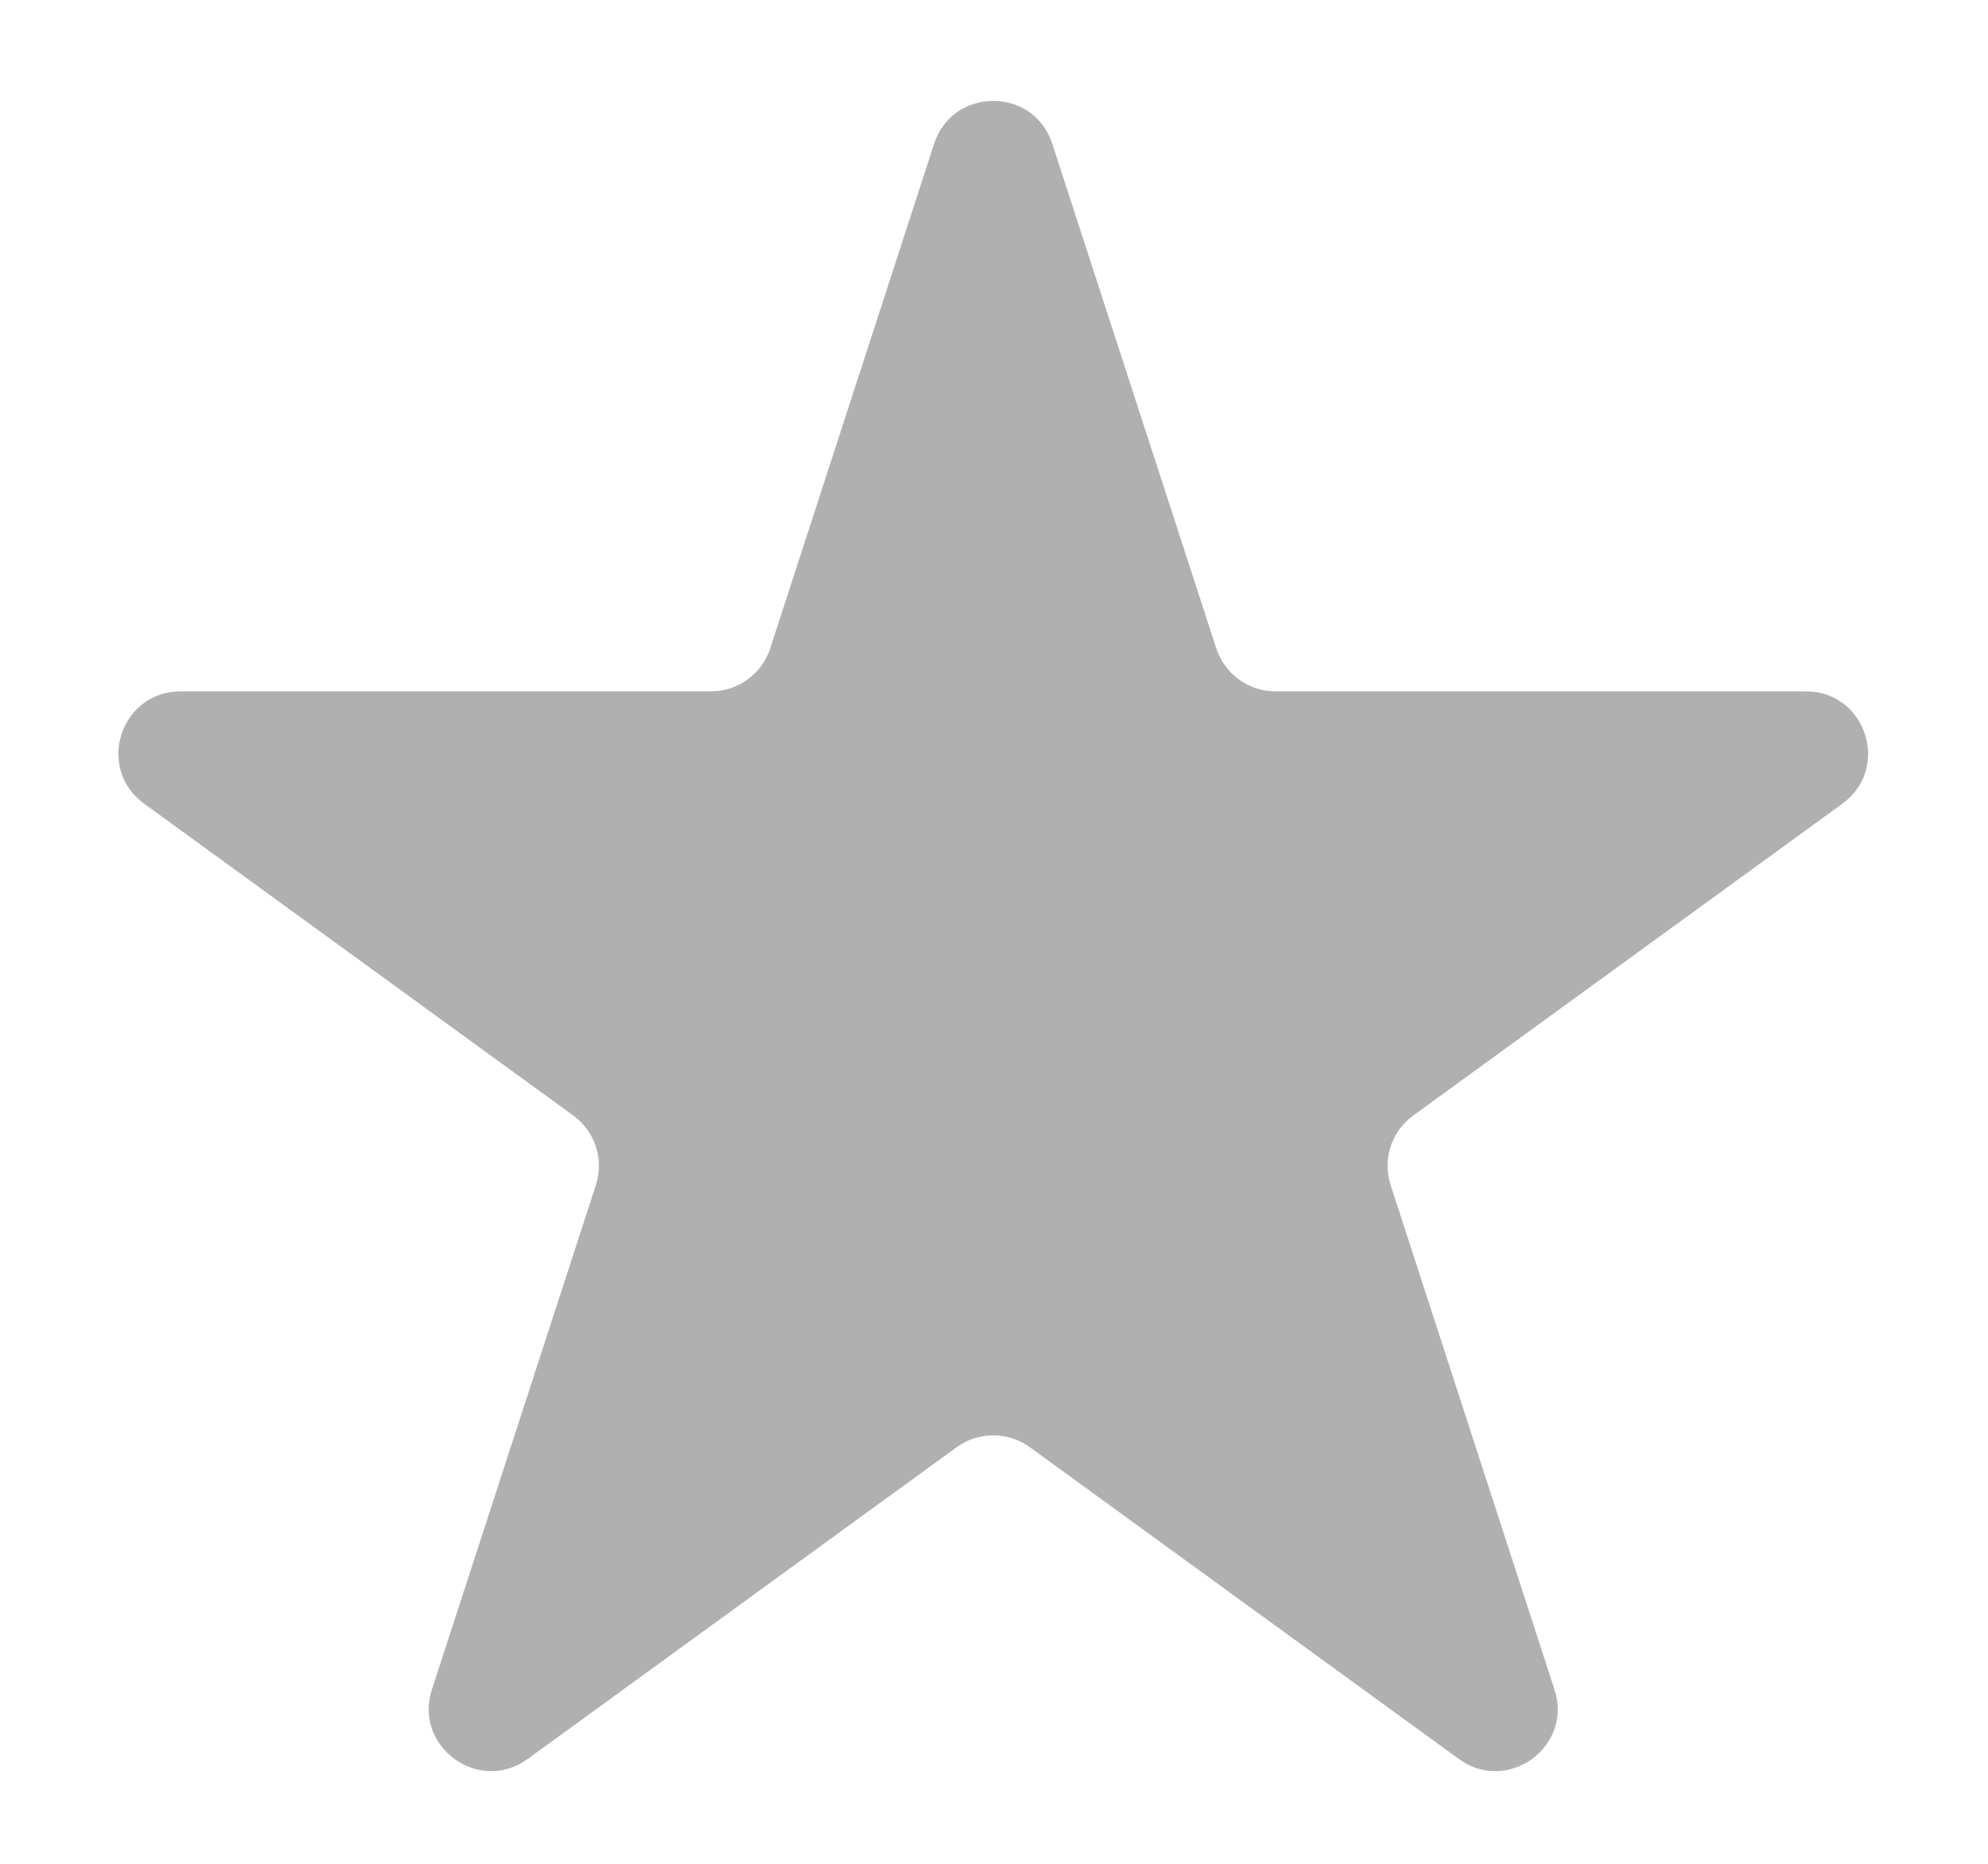 <svg width="16" height="15" viewBox="0 0 16 15" fill="none" xmlns="http://www.w3.org/2000/svg">
<path d="M7.518 1.157C7.668 0.697 8.32 0.697 8.469 1.157L9.789 5.218C9.856 5.424 10.048 5.564 10.264 5.564H14.534C15.018 5.564 15.22 6.183 14.828 6.468L11.374 8.978C11.198 9.105 11.125 9.331 11.192 9.537L12.511 13.598C12.661 14.058 12.134 14.441 11.742 14.157L8.288 11.647C8.113 11.52 7.875 11.52 7.7 11.647L4.246 14.157C3.854 14.441 3.327 14.058 3.476 13.598L4.796 9.537C4.863 9.331 4.789 9.105 4.614 8.978L1.16 6.468C0.768 6.183 0.969 5.564 1.454 5.564H5.723C5.94 5.564 6.132 5.424 6.199 5.218L7.518 1.157Z" fill="#B0B0B0"/>
</svg>
